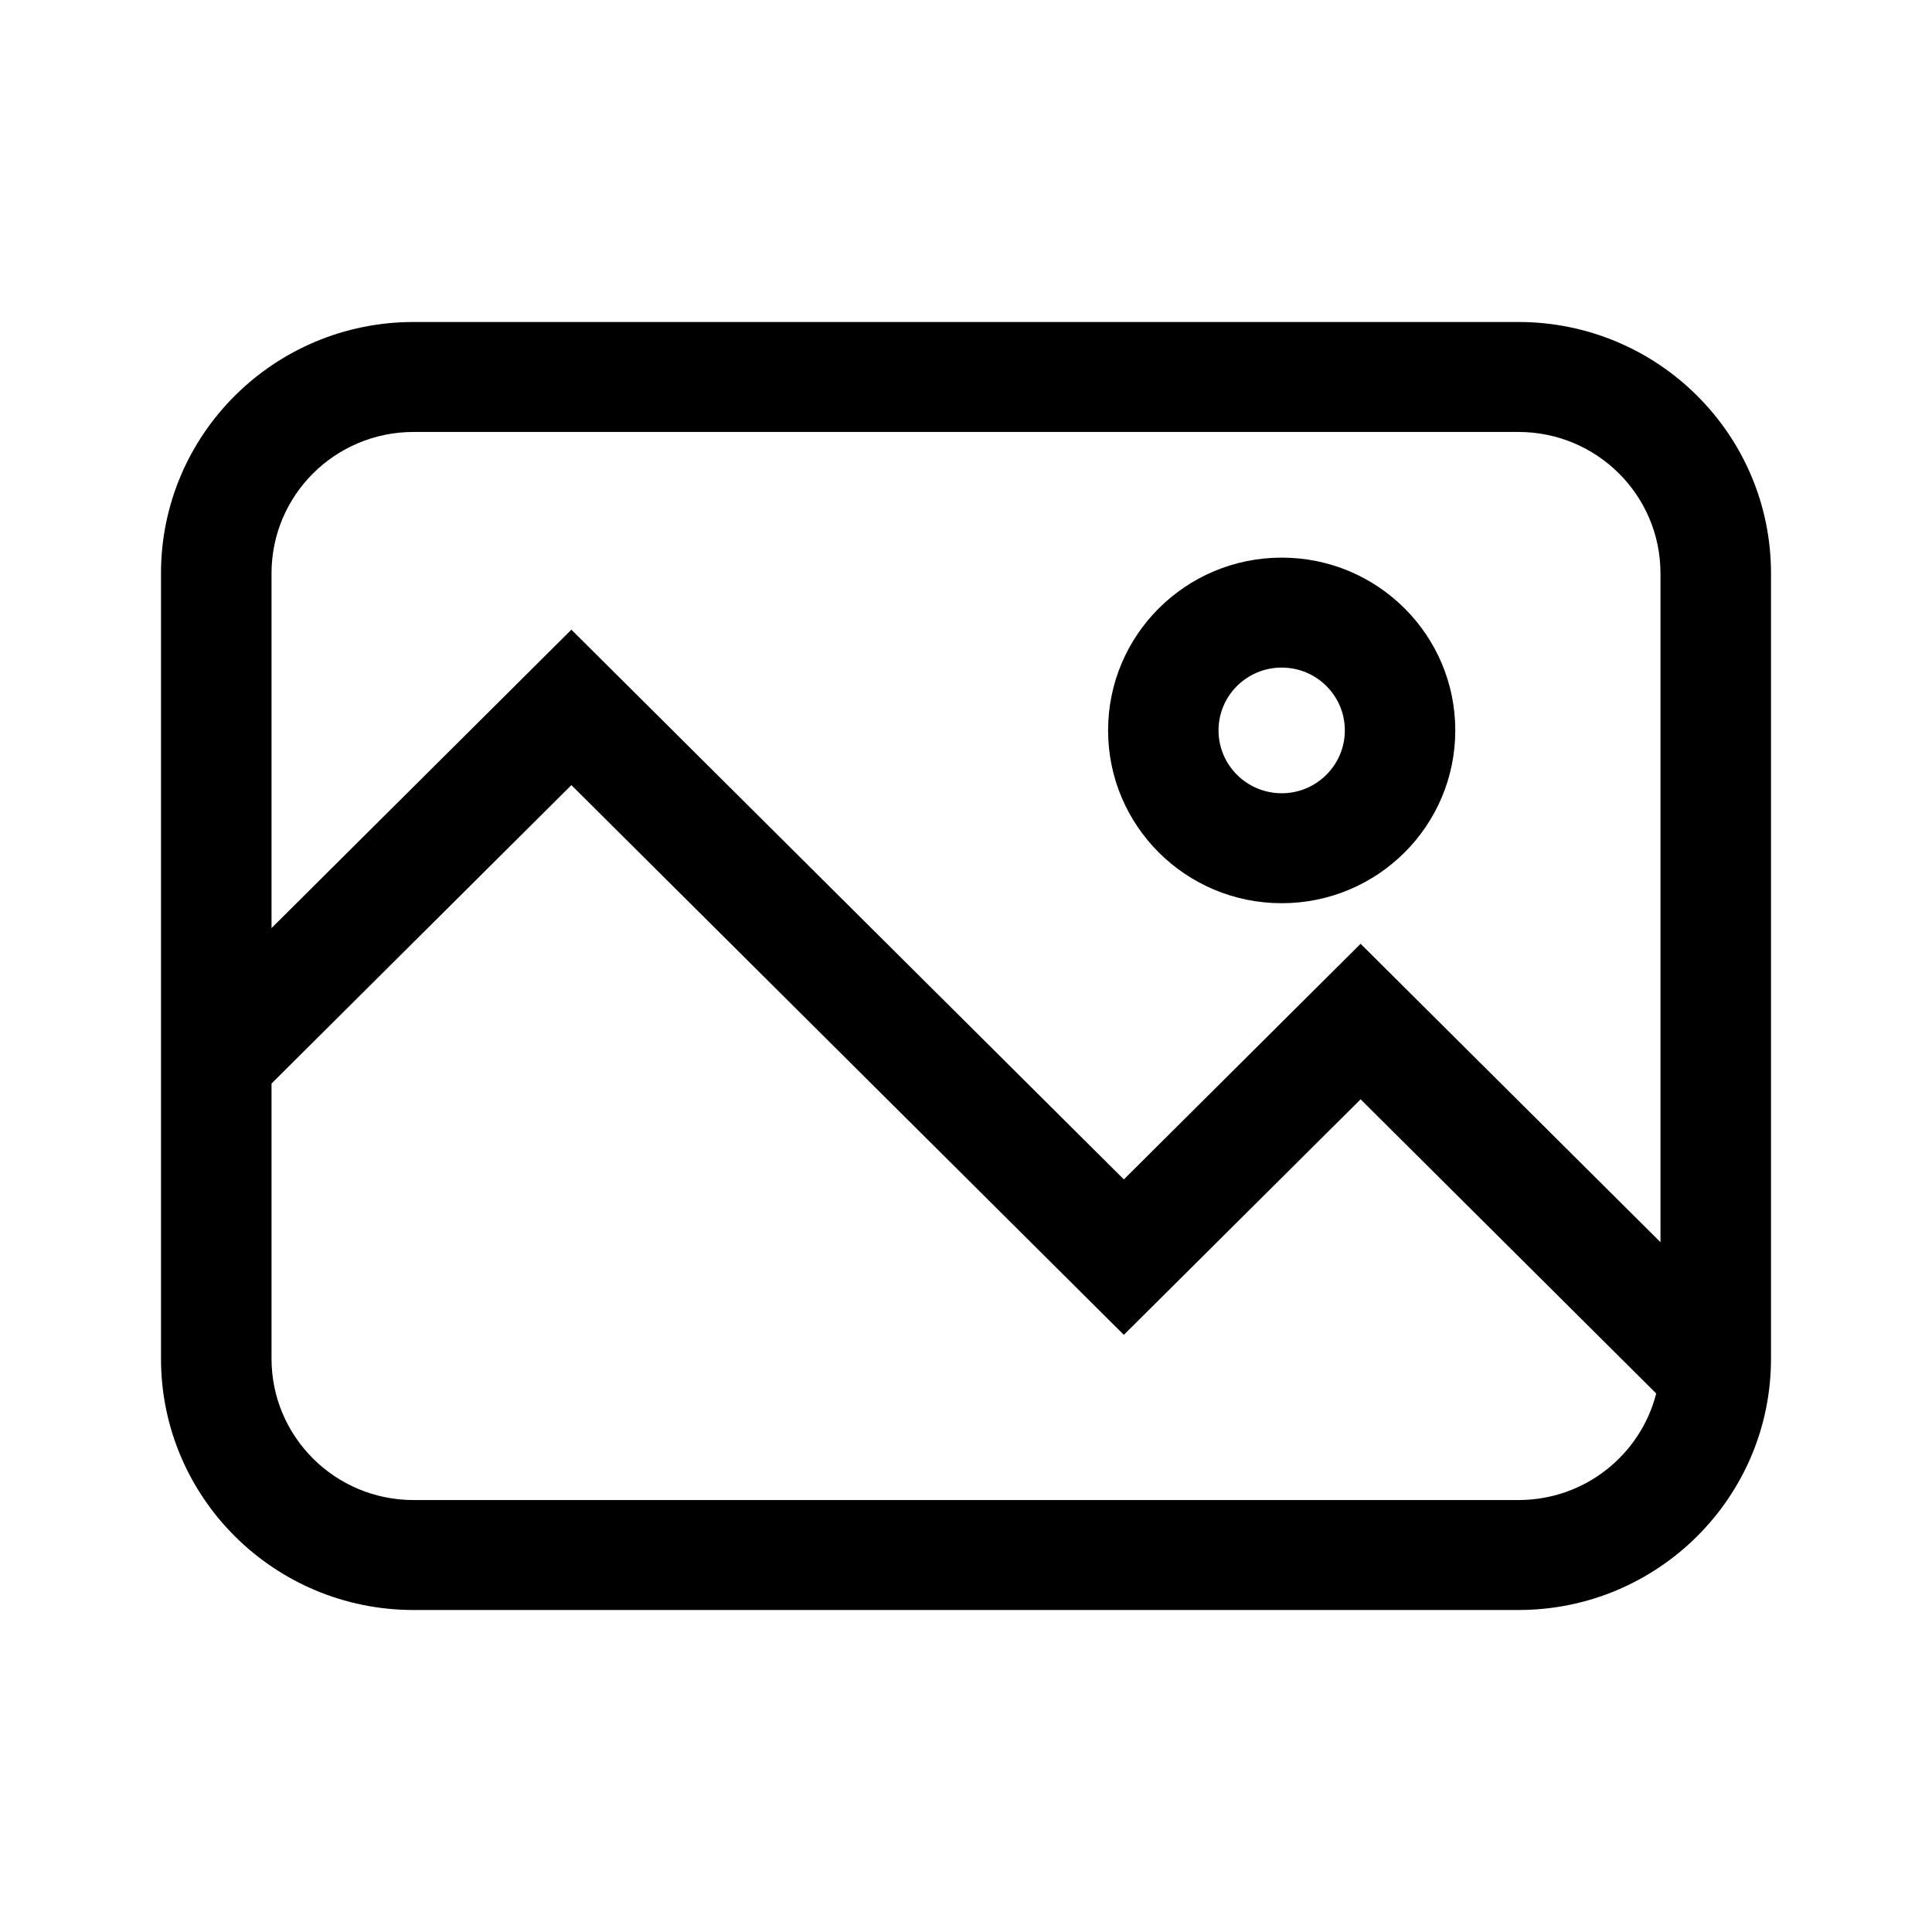 <svg width="24" height="24" viewBox="0 0 24 24" fill="none" xmlns="http://www.w3.org/2000/svg">
<path fill-rule="evenodd" clip-rule="evenodd" d="M15.922 11.22C17.113 11.22 18.078 10.259 18.078 9.073C18.078 7.888 17.113 6.927 15.922 6.927C14.73 6.927 13.765 7.888 13.765 9.073C13.765 10.259 14.73 11.22 15.922 11.22ZM16.706 9.073C16.706 9.504 16.355 9.854 15.922 9.854C15.488 9.854 15.137 9.504 15.137 9.073C15.137 8.642 15.488 8.293 15.922 8.293C16.355 8.293 16.706 8.642 16.706 9.073Z" fill="currentColor"/>
<path fill-rule="evenodd" clip-rule="evenodd" d="M5.137 4C3.405 4 2 5.398 2 7.122V16.878C2 18.602 3.405 20 5.137 20H18.863C20.595 20 22 18.602 22 16.878V7.122C22 5.398 20.595 4 18.863 4H5.137ZM16.902 11.724L13.961 14.651L7.098 7.822L3.373 11.529V7.122C3.373 6.152 4.163 5.366 5.137 5.366H18.863C19.837 5.366 20.627 6.152 20.627 7.122V15.431L16.902 11.724ZM13.961 16.582L16.902 13.656L20.574 17.31C20.381 18.071 19.688 18.634 18.863 18.634H5.137C4.163 18.634 3.373 17.848 3.373 16.878V13.46L7.098 9.753L13.961 16.582Z" fill="currentColor"/>
</svg>

